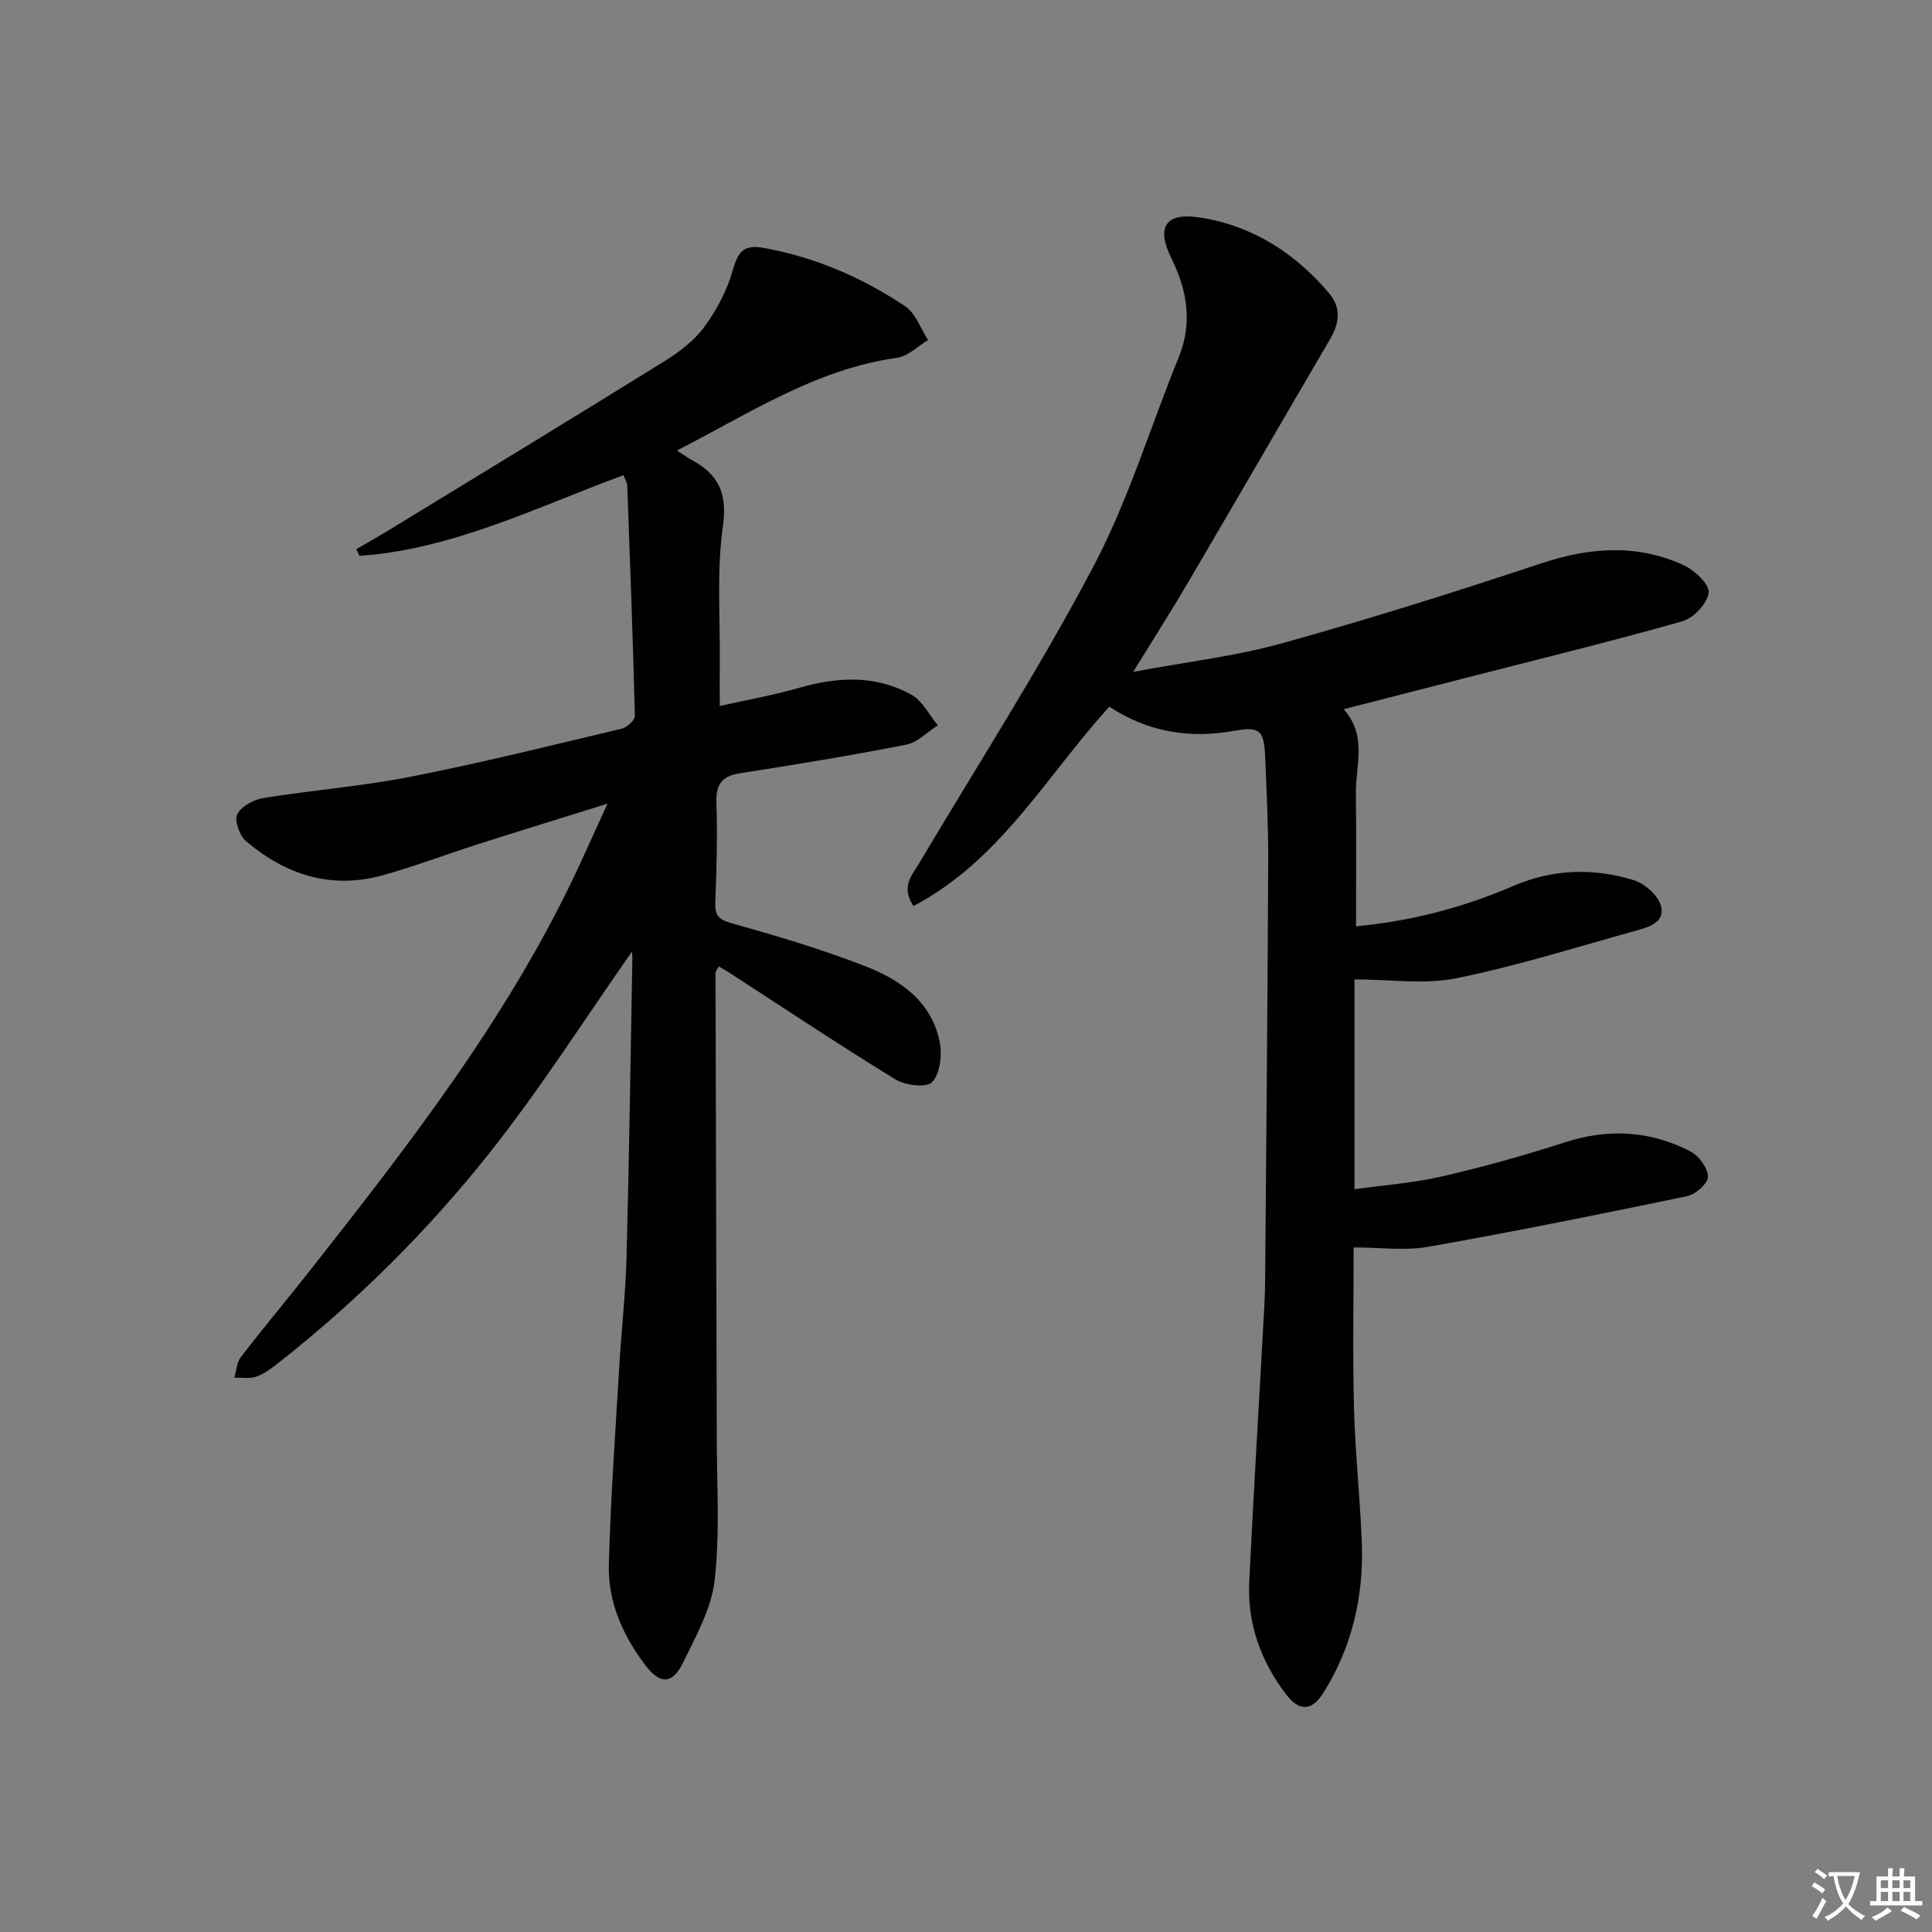 <svg enable-background="new 0 0 400 400" viewBox="0 0 400 400" xmlns="http://www.w3.org/2000/svg"><rect x="0" y="0" width="400" height="400" fill="#808080" stroke="none"/><path d="m377.9 391.2c-.2.3-.4.5-.6.8-.7-.6-1.4-1-2.2-1.5.2-.3.4-.5.5-.8.6.4 1.4.8 2.3 1.5zm-1.8 6.1c-.2-.2-.5-.4-.9-.6.4-.6.8-1.2 1.2-1.9s.7-1.3.9-1.9c.3.3.5.5.8.7-.7 1.3-1.4 2.6-2 3.7zm2.2-9c-.3.3-.5.5-.6.8-.6-.6-1.3-1.1-2-1.5.3-.3.5-.5.6-.7.6.5 1.3.9 2 1.4zm.3.2v-.9h2 4.5c-.3 1.3-.6 2.5-1 3.6s-.9 2.1-1.4 3c.4.5 1 1 1.6 1.4s1.2.8 1.9 1.1c-.3.2-.5.4-.8.8-.4-.3-1-.7-1.6-1.2s-1.2-1.1-1.6-1.6c-.5.6-1.1 1.1-1.7 1.6s-1.4.9-2.1 1.4c-.1-.3-.3-.5-.7-.8.6-.2 1.2-.5 1.9-1s1.4-1.1 2-1.8c-.5-.8-.9-1.6-1.2-2.5s-.6-2-.8-3.2c-.4.1-.7.1-1 .1zm2.5 2.7c.3 1 .7 1.7 1 2.2.3-.5.6-1.1 1-2s.6-1.9.9-3h-3.2-.4c.1.9.3 1.8.7 2.8z" fill="#fbfafc"/><path d="m396.5 388.5v1.5 3.6h1.5v.9c-.4 0-1 0-1.7 0h-7.9c-.5 0-.9 0-1.2 0v-.9h1.3v-3.5c0-.7 0-1.2 0-1.6h2.4c0-.8 0-1.4 0-1.7h1c0 .3-.1.8-.1 1.7h1.5c0-.8 0-1.4 0-1.7h1c0 .3-.1.9-.1 1.7zm-8.2 9.2c-.2-.3-.5-.5-.8-.8.8-.3 1.4-.6 1.9-.9s1-.7 1.4-1.1c.3.3.6.5.9.8-1.6 1-2.8 1.6-3.4 2zm2.6-6.8v-1.6h-1.5v1.6zm0 2.7v-1.9h-1.5v1.9zm2.4-2.7v-1.6h-1.5v1.6zm0 2.7v-1.9h-1.5v1.9zm.2 2 .7-.8c.4.2.9.5 1.6.8s1.3.7 1.8 1c-.3.3-.5.5-.8.8-.4-.3-1.5-1-3.3-1.8zm2-4.7v-1.6h-1.4v1.6zm0 2.7v-1.9h-1.4v1.9z" fill="#fbfafc"/><g fill="#010103"><path d="m130.83 197.04c-9.71 13.84-18.82 28.19-29.31 41.45-12.82 16.2-27.5 30.79-43.79 43.62-1.42 1.12-2.94 2.29-4.61 2.89-1.39.5-3.06.19-4.61.24.43-1.44.5-3.16 1.36-4.28 4.78-6.19 9.81-12.19 14.64-18.34 20.8-26.43 41.4-53 55.6-83.81 1.7-3.7 3.38-7.41 5.67-12.42-9.76 3.05-18.26 5.66-26.72 8.36-6.64 2.12-13.17 4.62-19.88 6.48-10.65 2.95-20.07-.13-28.25-7.08-1.33-1.13-2.44-4.25-1.8-5.56.79-1.64 3.38-3.03 5.38-3.36 10.15-1.65 20.46-2.44 30.53-4.42 14.64-2.88 29.14-6.49 43.66-9.94 1.1-.26 2.76-1.75 2.74-2.64-.39-15.94-1-31.88-1.58-47.82-.02-.46-.33-.91-.77-2.03-17.94 6.59-35.28 15.35-54.67 16.71-.21-.47-.43-.93-.64-1.4 2.16-1.26 4.35-2.48 6.49-3.78 19.13-11.69 38.3-23.33 57.35-35.16 3.08-1.91 6.16-4.28 8.27-7.16 2.54-3.46 4.66-7.52 5.82-11.64 1.07-3.79 2.22-5.38 6.42-4.62 10.66 1.92 20.36 6.13 29.27 12.07 2.17 1.45 3.2 4.62 4.75 7-2.13 1.27-4.15 3.37-6.42 3.68-16.8 2.33-30.56 11.52-45.57 19.18 1.32.86 2.09 1.45 2.94 1.91 5.6 2.99 7.55 6.88 6.57 13.77-1.32 9.32-.54 18.95-.65 28.44-.03 2.63 0 5.27 0 8.79 5.48-1.23 11.09-2.23 16.54-3.79 7.98-2.28 15.83-2.64 23.19 1.48 2.27 1.27 3.63 4.16 5.41 6.31-2.16 1.38-4.17 3.54-6.51 4-11.4 2.24-22.87 4.12-34.36 5.91-3.9.61-5.12 2.37-4.97 6.28.26 6.82.02 13.66-.22 20.48-.09 2.6.58 3.52 3.32 4.29 9.41 2.64 18.83 5.43 27.92 8.99 7.24 2.84 13.69 7.4 15.25 15.81.49 2.63.01 6.38-1.62 8.12-1.12 1.2-5.52.69-7.55-.55-11.62-7.12-22.96-14.69-34.4-22.1-.67-.44-1.38-.82-2.22-1.32-.29.6-.66 1-.66 1.4.07 32.16.19 64.32.26 96.47.02 9.77.67 19.63-.45 29.28-.68 5.86-3.88 11.55-6.55 17.03-2.18 4.48-4.74 4.54-7.84.44-4.61-6.11-7.72-13.06-7.51-20.76.37-13.62 1.35-27.23 2.15-40.84.45-7.63 1.32-15.25 1.52-22.89.54-20.47.83-40.94 1.2-61.41.02-.76-.08-1.54-.09-1.76z"/><path d="m280.43 202.77v43.45c6.17-.87 12.24-1.3 18.09-2.65 8.55-1.97 17.05-4.33 25.4-7.04 9.05-2.94 17.73-2.45 26.06 1.85 1.75.9 3.58 3.39 3.64 5.22.05 1.34-2.53 3.68-4.25 4.04-17.85 3.72-35.74 7.32-53.7 10.5-4.79.85-9.85.13-15.41.13 0 10.5-.22 21.92.07 33.34.24 9.3 1.28 18.57 1.62 27.86.4 11.03-1.99 21.46-7.9 30.92-2.4 3.84-4.99 4.07-7.81.37-5.19-6.83-8.02-14.6-7.6-23.23.85-17.6 1.92-35.19 2.89-52.79.17-3.16.37-6.32.4-9.48.24-28.97.51-57.93.64-86.9.03-7.15-.34-14.29-.62-21.44-.23-5.68-1-6.59-6.53-5.6-9.31 1.68-17.83.17-25.74-5-13 14.23-22.52 31.81-40.58 41.27-2.61-4.07-.3-6.33 1.17-8.81 12.14-20.42 25.01-40.46 36.08-61.44 7.24-13.71 11.78-28.84 17.66-43.28 2.93-7.2 1.81-13.92-1.51-20.65-3.15-6.39-1.19-9.48 5.86-8.39 10.92 1.68 19.81 7.38 26.89 15.78 2.4 2.85 2.07 6.09.2 9.29-9.82 16.77-19.55 33.6-29.39 50.36-3.44 5.86-7.1 11.6-11.44 18.65 11.01-2.06 21.15-3.23 30.87-5.93 18.04-5.02 35.93-10.66 53.7-16.56 10.07-3.34 19.86-4.02 29.53.47 2.22 1.03 5.28 4 5.04 5.67-.32 2.23-3.14 5.22-5.45 5.88-14.5 4.12-29.15 7.69-43.75 11.44-8.64 2.22-17.28 4.43-26.36 6.76 4.94 5.58 2.45 11.61 2.52 17.31.12 9.11.03 18.22.03 27.64 11.32-1.04 22.18-3.88 32.59-8.36 8.19-3.53 16.54-3.74 24.85-1.21 2.3.7 5.1 3.15 5.69 5.33.95 3.52-2.7 4.46-5.4 5.21-12.32 3.41-24.55 7.29-37.05 9.8-6.68 1.32-13.82.22-21 .22z"/></g></svg>